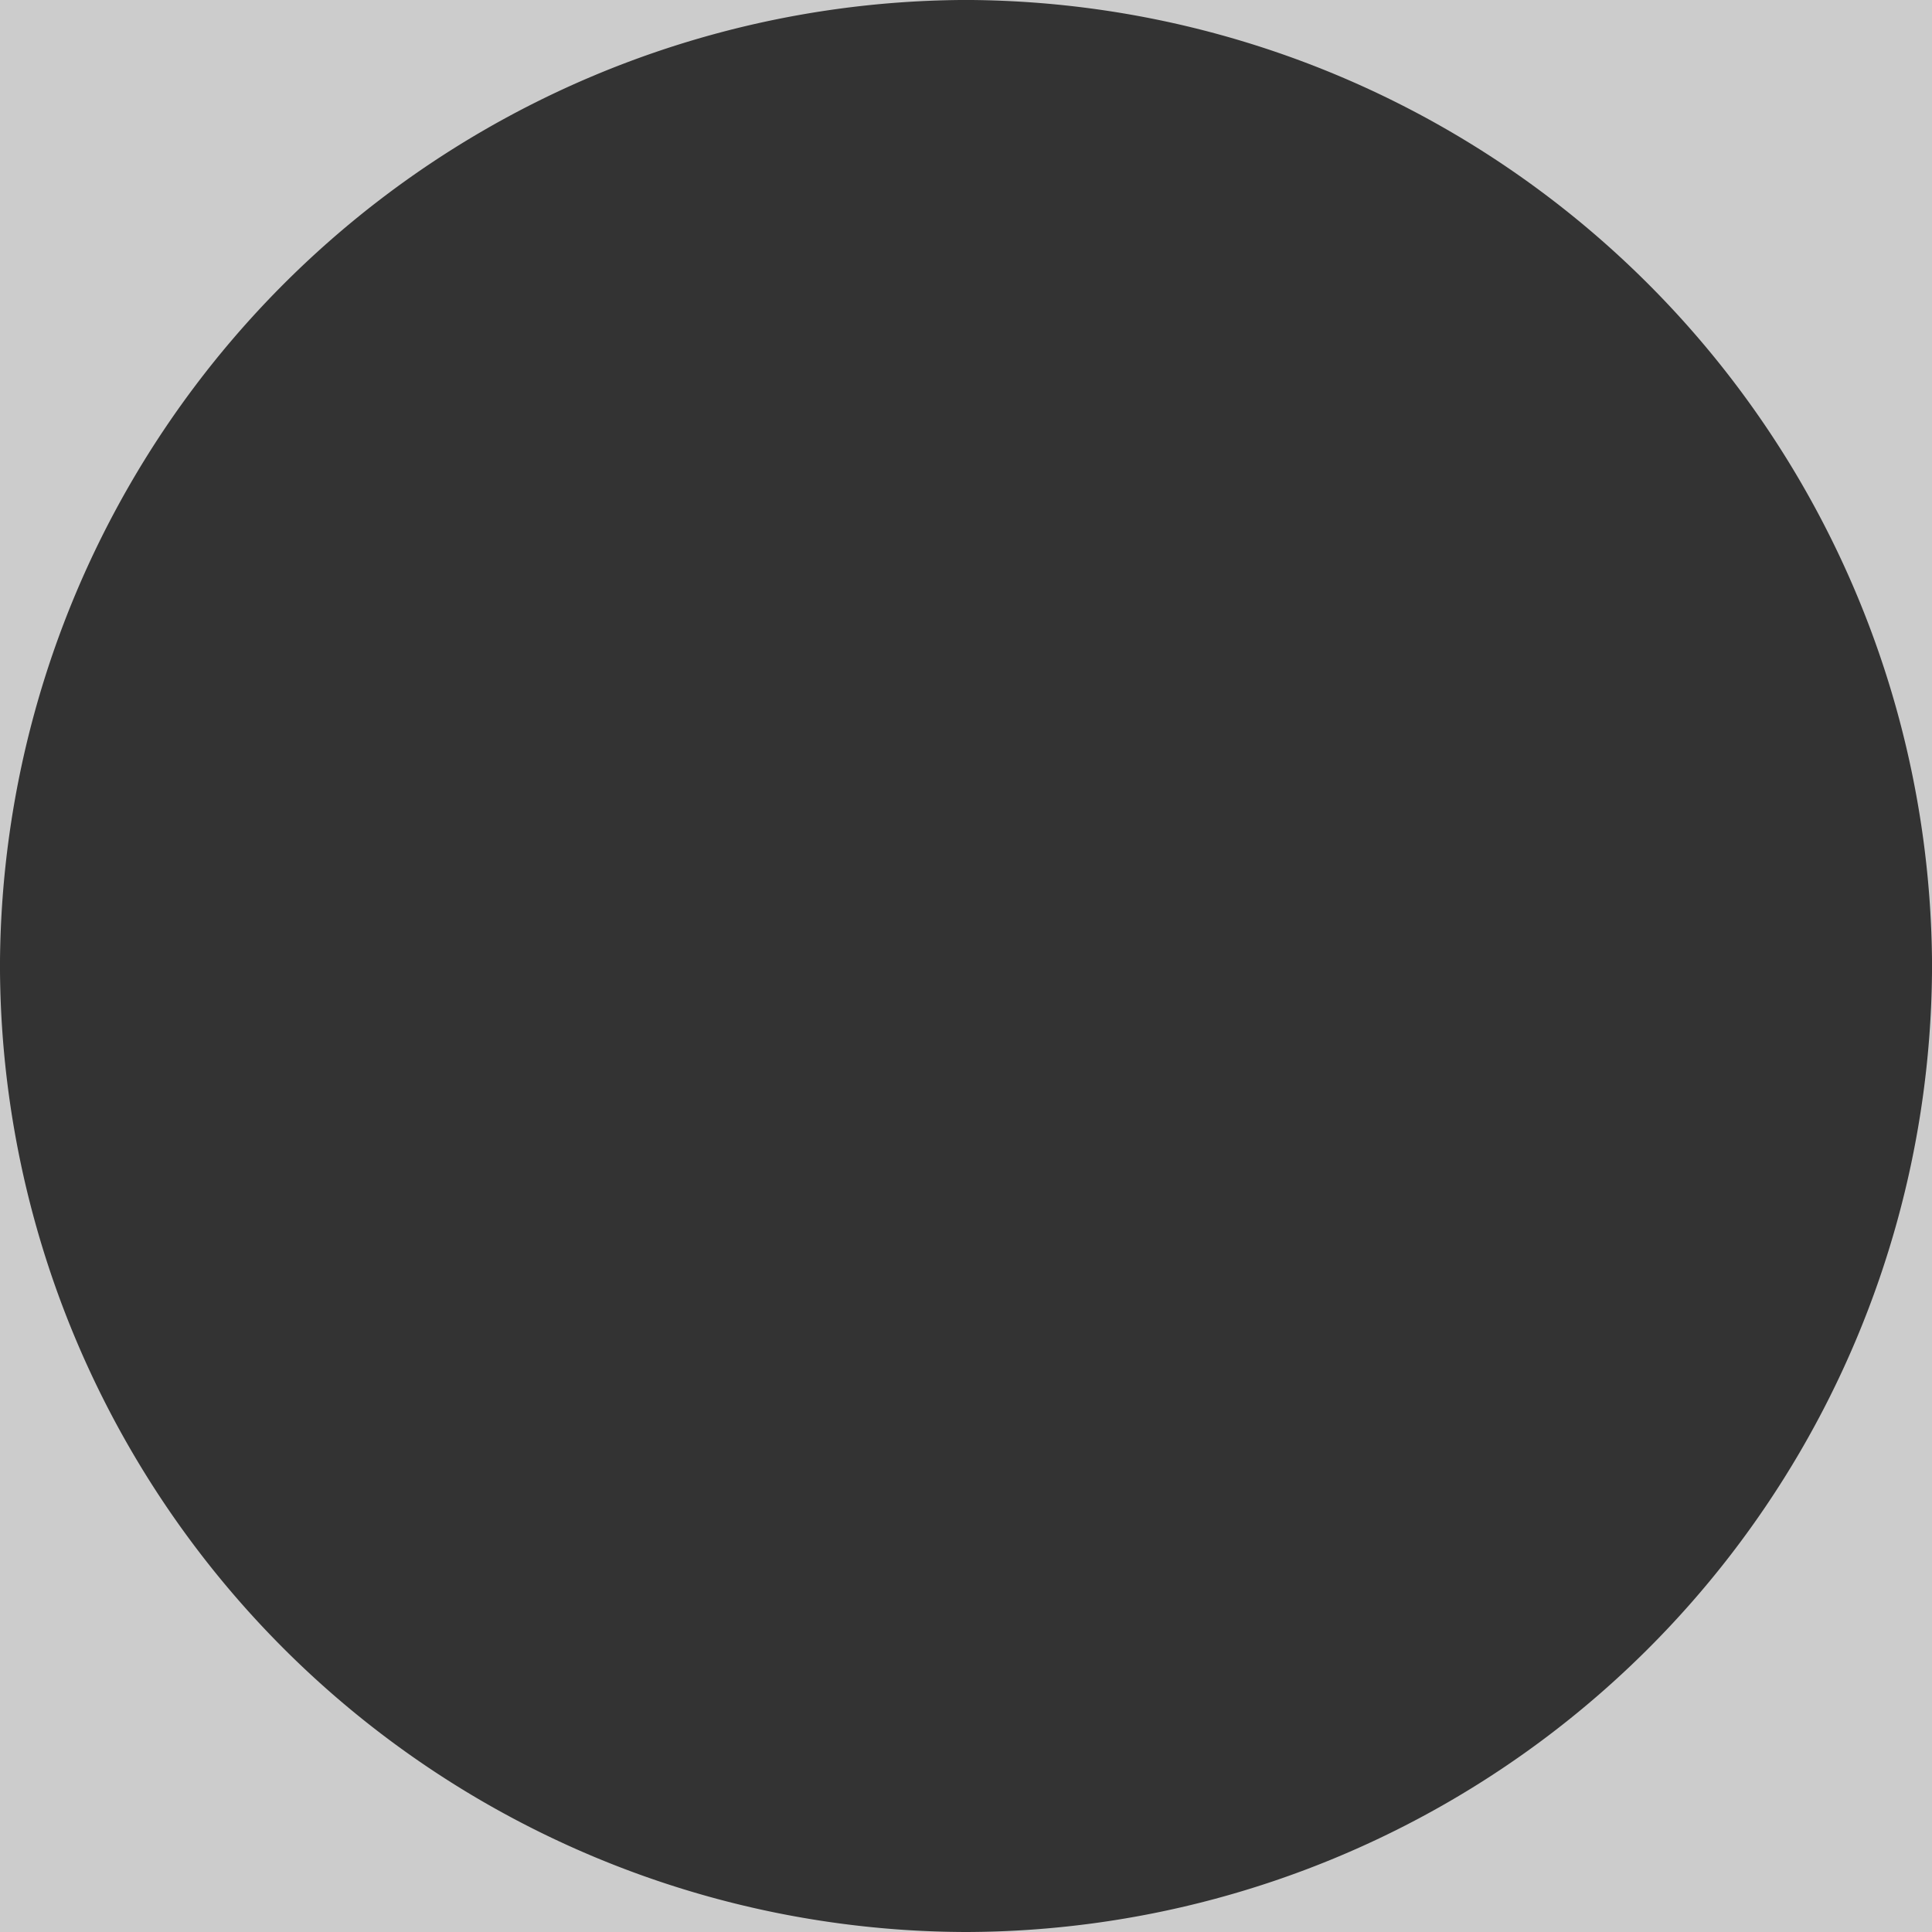 <svg xmlns="http://www.w3.org/2000/svg" xmlns:xlink="http://www.w3.org/1999/xlink" width="160" height="160" viewBox="0 0 160 160">
  <rect x="0" y="0" width="160" height="160" fill="#333333" stroke="none"/>
  <g id="Group_9702" data-name="Group 9702" transform="translate(-693 -1391)">
    <path id="Subtraction_4" data-name="Subtraction 4" d="M80,160,0,160V80.44A80.181,80.181,0,0,0,80,160h0Zm80,0H80.006A80.186,80.186,0,0,0,160,80.509ZM0,79.558H0V0H79.559A80.27,80.27,0,0,0,0,79.558Zm160-.067h0A80.279,80.279,0,0,0,80.442,0H160Z" transform="translate(693 1391)" fill="#fff" opacity="0.75"/>
  </g>
</svg>
